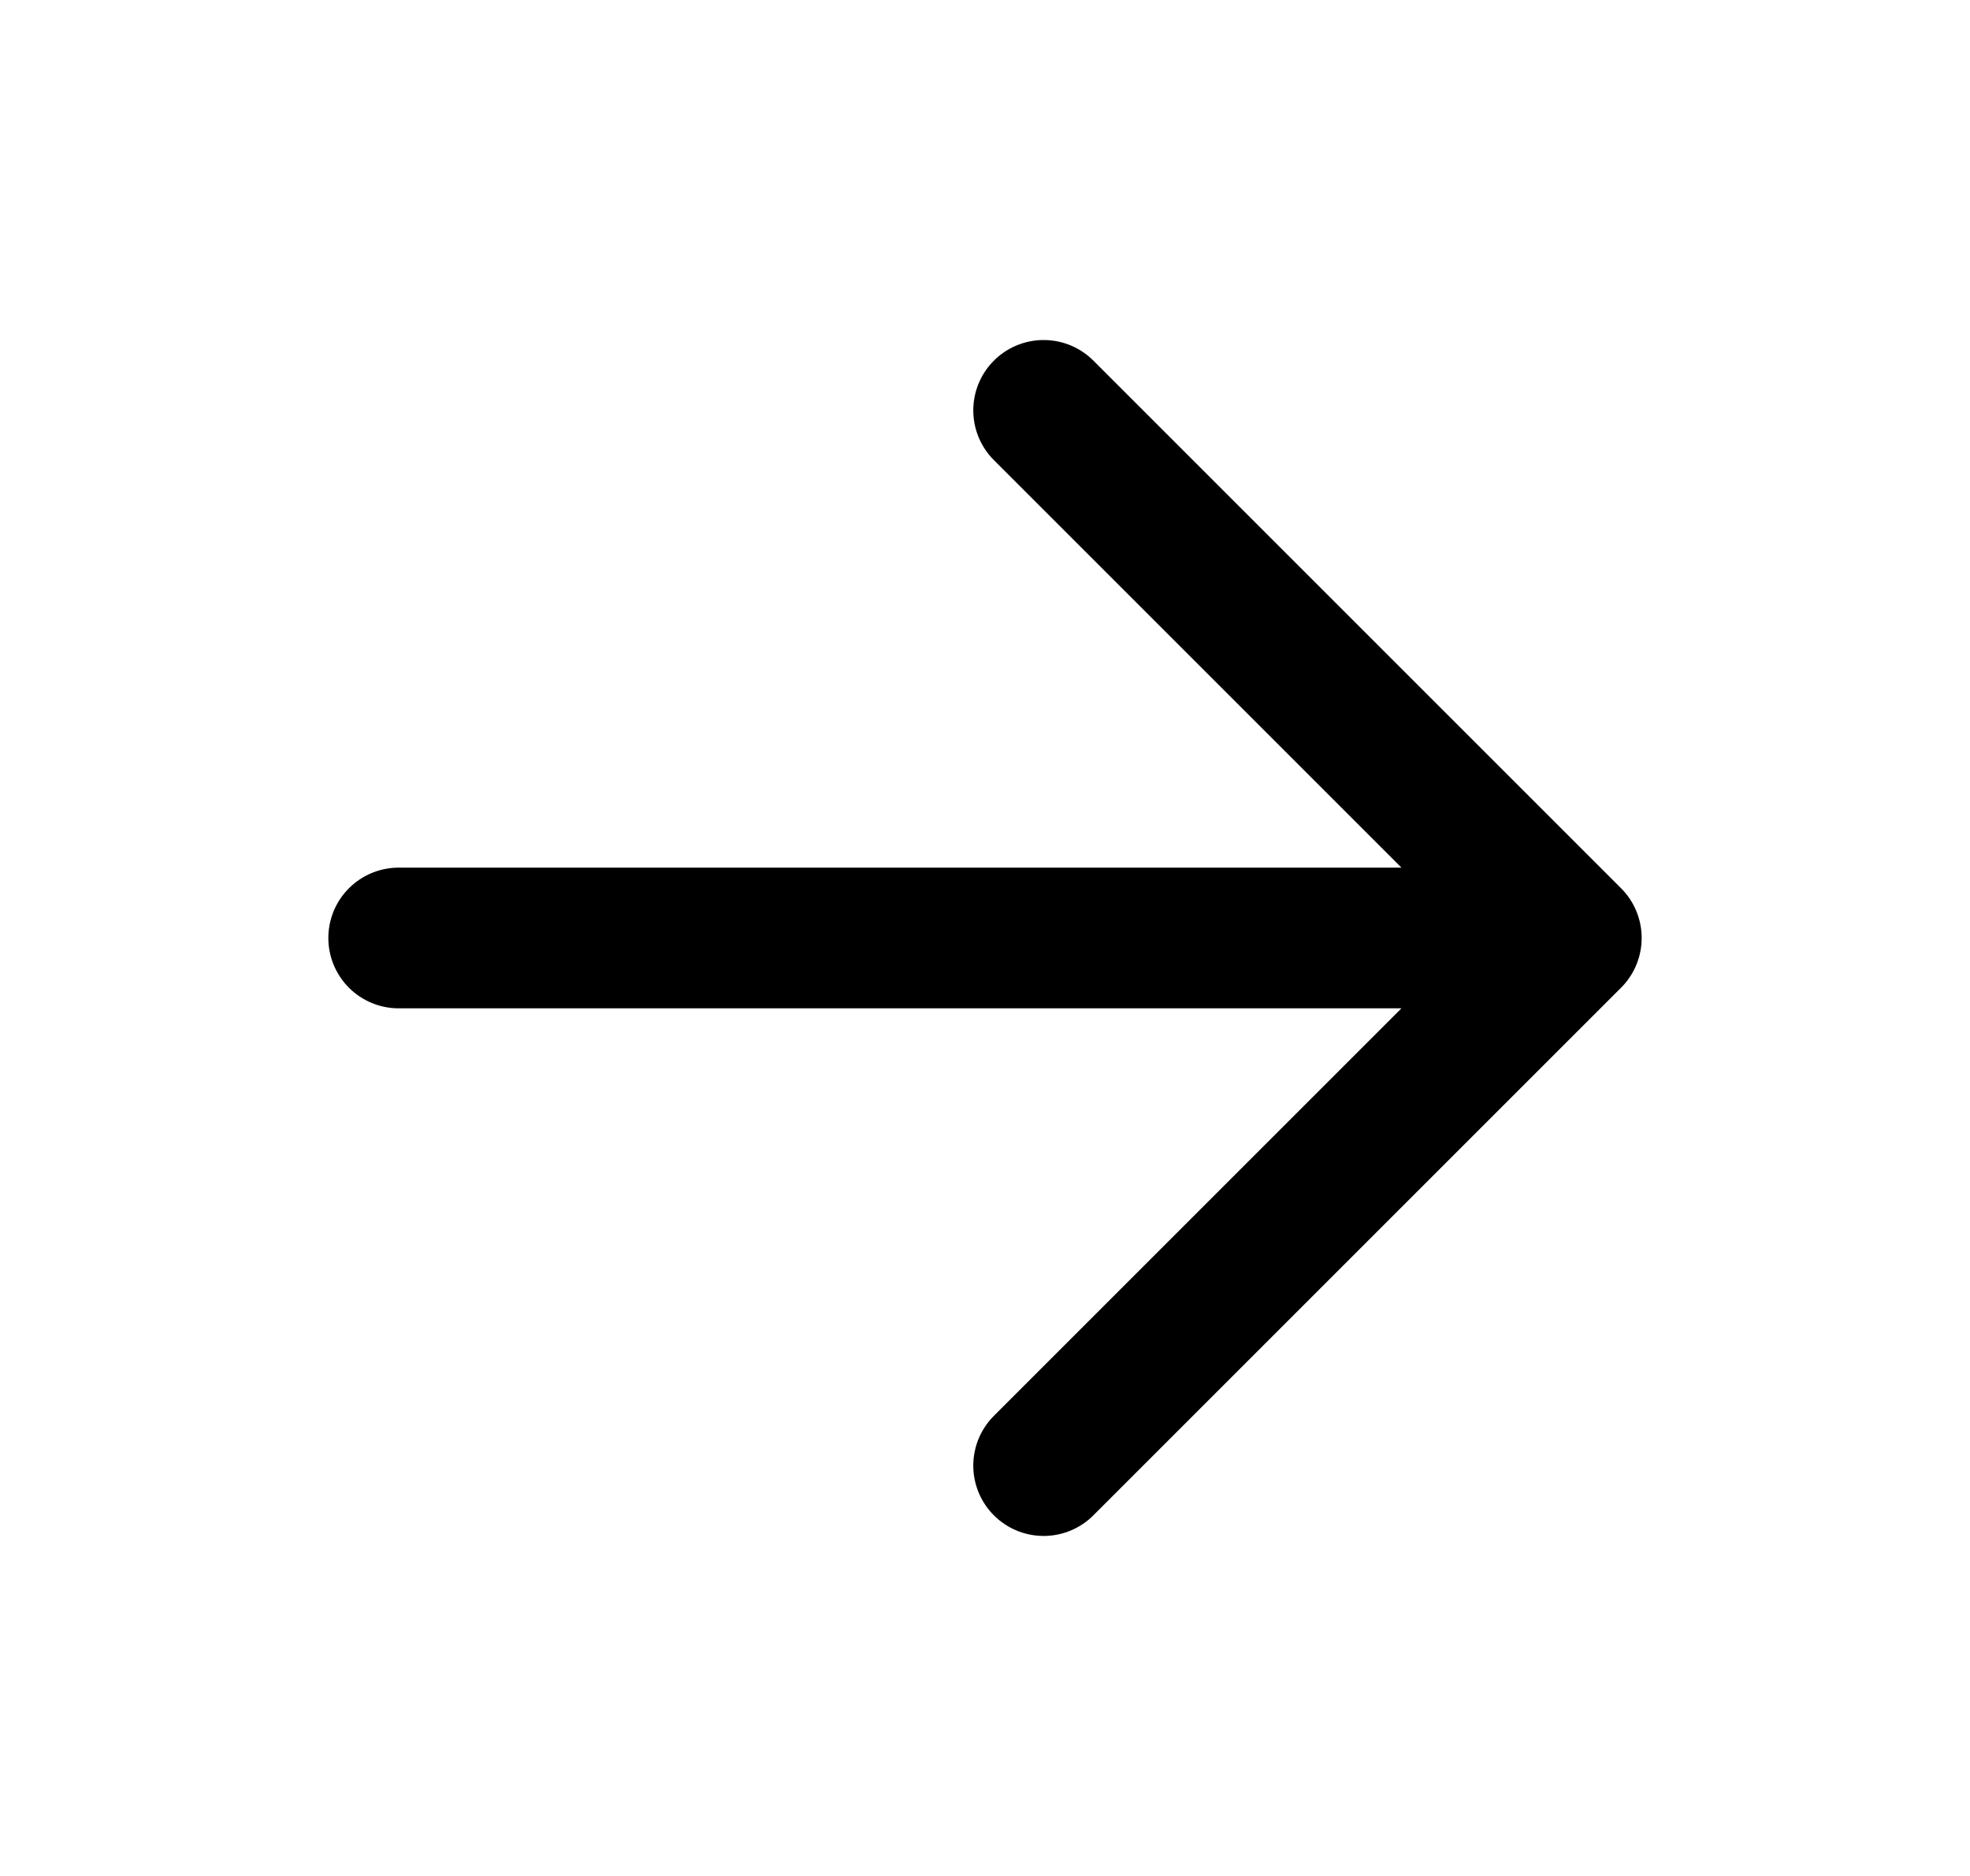 <svg xmlns="http://www.w3.org/2000/svg" width="21" height="20" viewBox="0 0 21 20" fill="none">
  <path d="M4.25 10L16.75 10M16.75 10L11.125 4.375M16.75 10L11.125 15.625" stroke="black" stroke-width="1.5" stroke-linecap="round" stroke-linejoin="round"/>
</svg>
